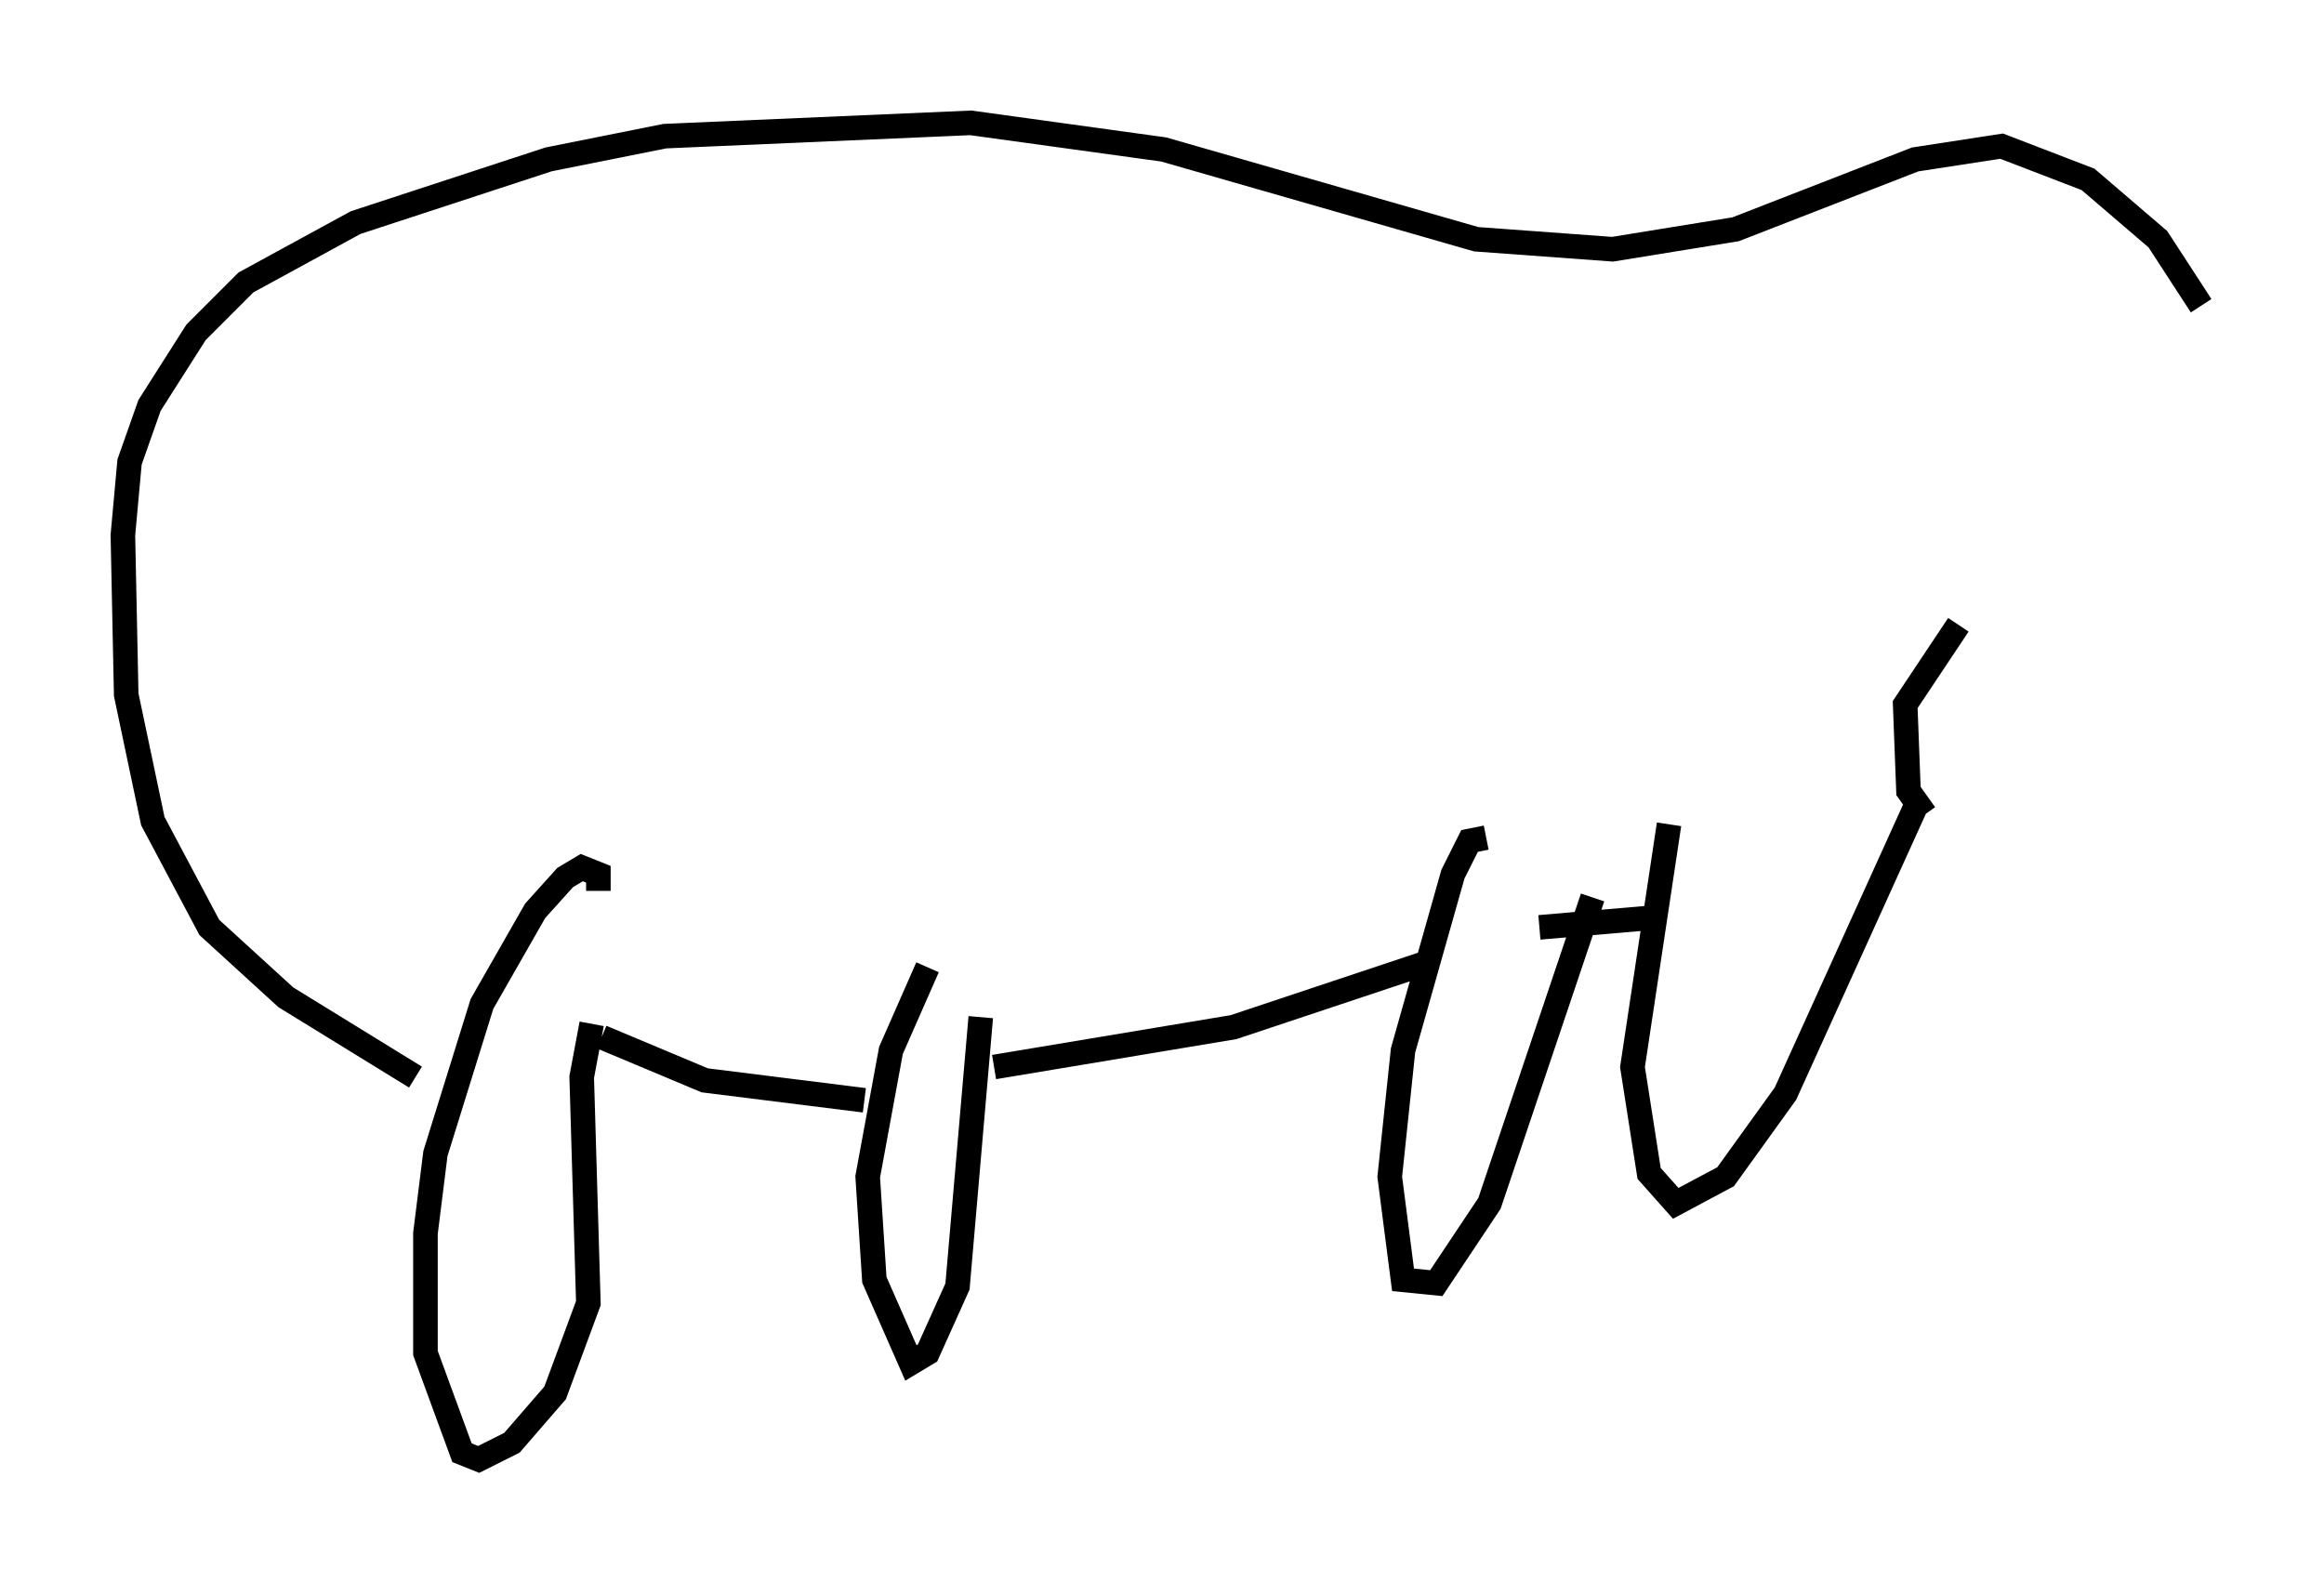 <?xml version="1.0" encoding="utf-8" ?>
<svg baseProfile="full" height="64.397" version="1.1" width="94.573" xmlns="http://www.w3.org/2000/svg" xmlns:ev="http://www.w3.org/2001/xml-events" xmlns:xlink="http://www.w3.org/1999/xlink"><defs /><rect fill="white" height="64.397" width="94.573" x="0" y="0" /><path d="M89.302, 13.796 m0.271, -1.353 l-1.759, -2.706 -2.842, -2.436 l-3.518, -1.353 -3.518, 0.541 l-7.307, 2.842 -5.007, 0.812 l-5.548, -0.406 -12.72, -3.654 l-7.848, -1.083 -12.449, 0.541 l-4.736, 0.947 -7.848, 2.571 l-4.465, 2.436 -2.03, 2.03 l-1.894, 2.977 -0.812, 2.3 l-0.271, 2.977 0.135, 6.495 l1.083, 5.142 2.3, 4.33 l3.112, 2.842 5.277, 3.248 m7.442, -7.578 l0.0, -0.677 -0.677, -0.271 l-0.677, 0.406 -1.218, 1.353 l-2.165, 3.789 -1.894, 6.089 l-0.406, 3.248 0.0, 4.871 l1.488, 4.059 0.677, 0.271 l1.353, -0.677 1.759, -2.03 l1.353, -3.654 -0.271, -9.202 l0.406, -2.165 m0.406, 0.541 l4.195, 1.759 6.495, 0.812 m2.571, -5.413 l-1.488, 3.383 -0.947, 5.142 l0.271, 4.195 1.488, 3.383 l0.677, -0.406 1.218, -2.706 l0.947, -10.961 m0.541, 2.03 l9.743, -1.624 8.119, -2.706 m2.165, -5.007 l-0.677, 0.135 -0.677, 1.353 l-2.03, 7.172 -0.541, 5.142 l0.541, 4.195 1.353, 0.135 l2.165, -3.248 4.195, -12.449 m3.112, -2.977 l-1.488, 9.878 0.677, 4.33 l1.083, 1.218 2.03, -1.083 l2.436, -3.383 5.277, -11.637 m-10.555, 4.465 l-4.736, 0.406 m15.697, -4.601 l-0.677, -0.947 -0.135, -3.518 l2.165, -3.248 " fill="none" stroke="black" stroke-width="1" /></svg>